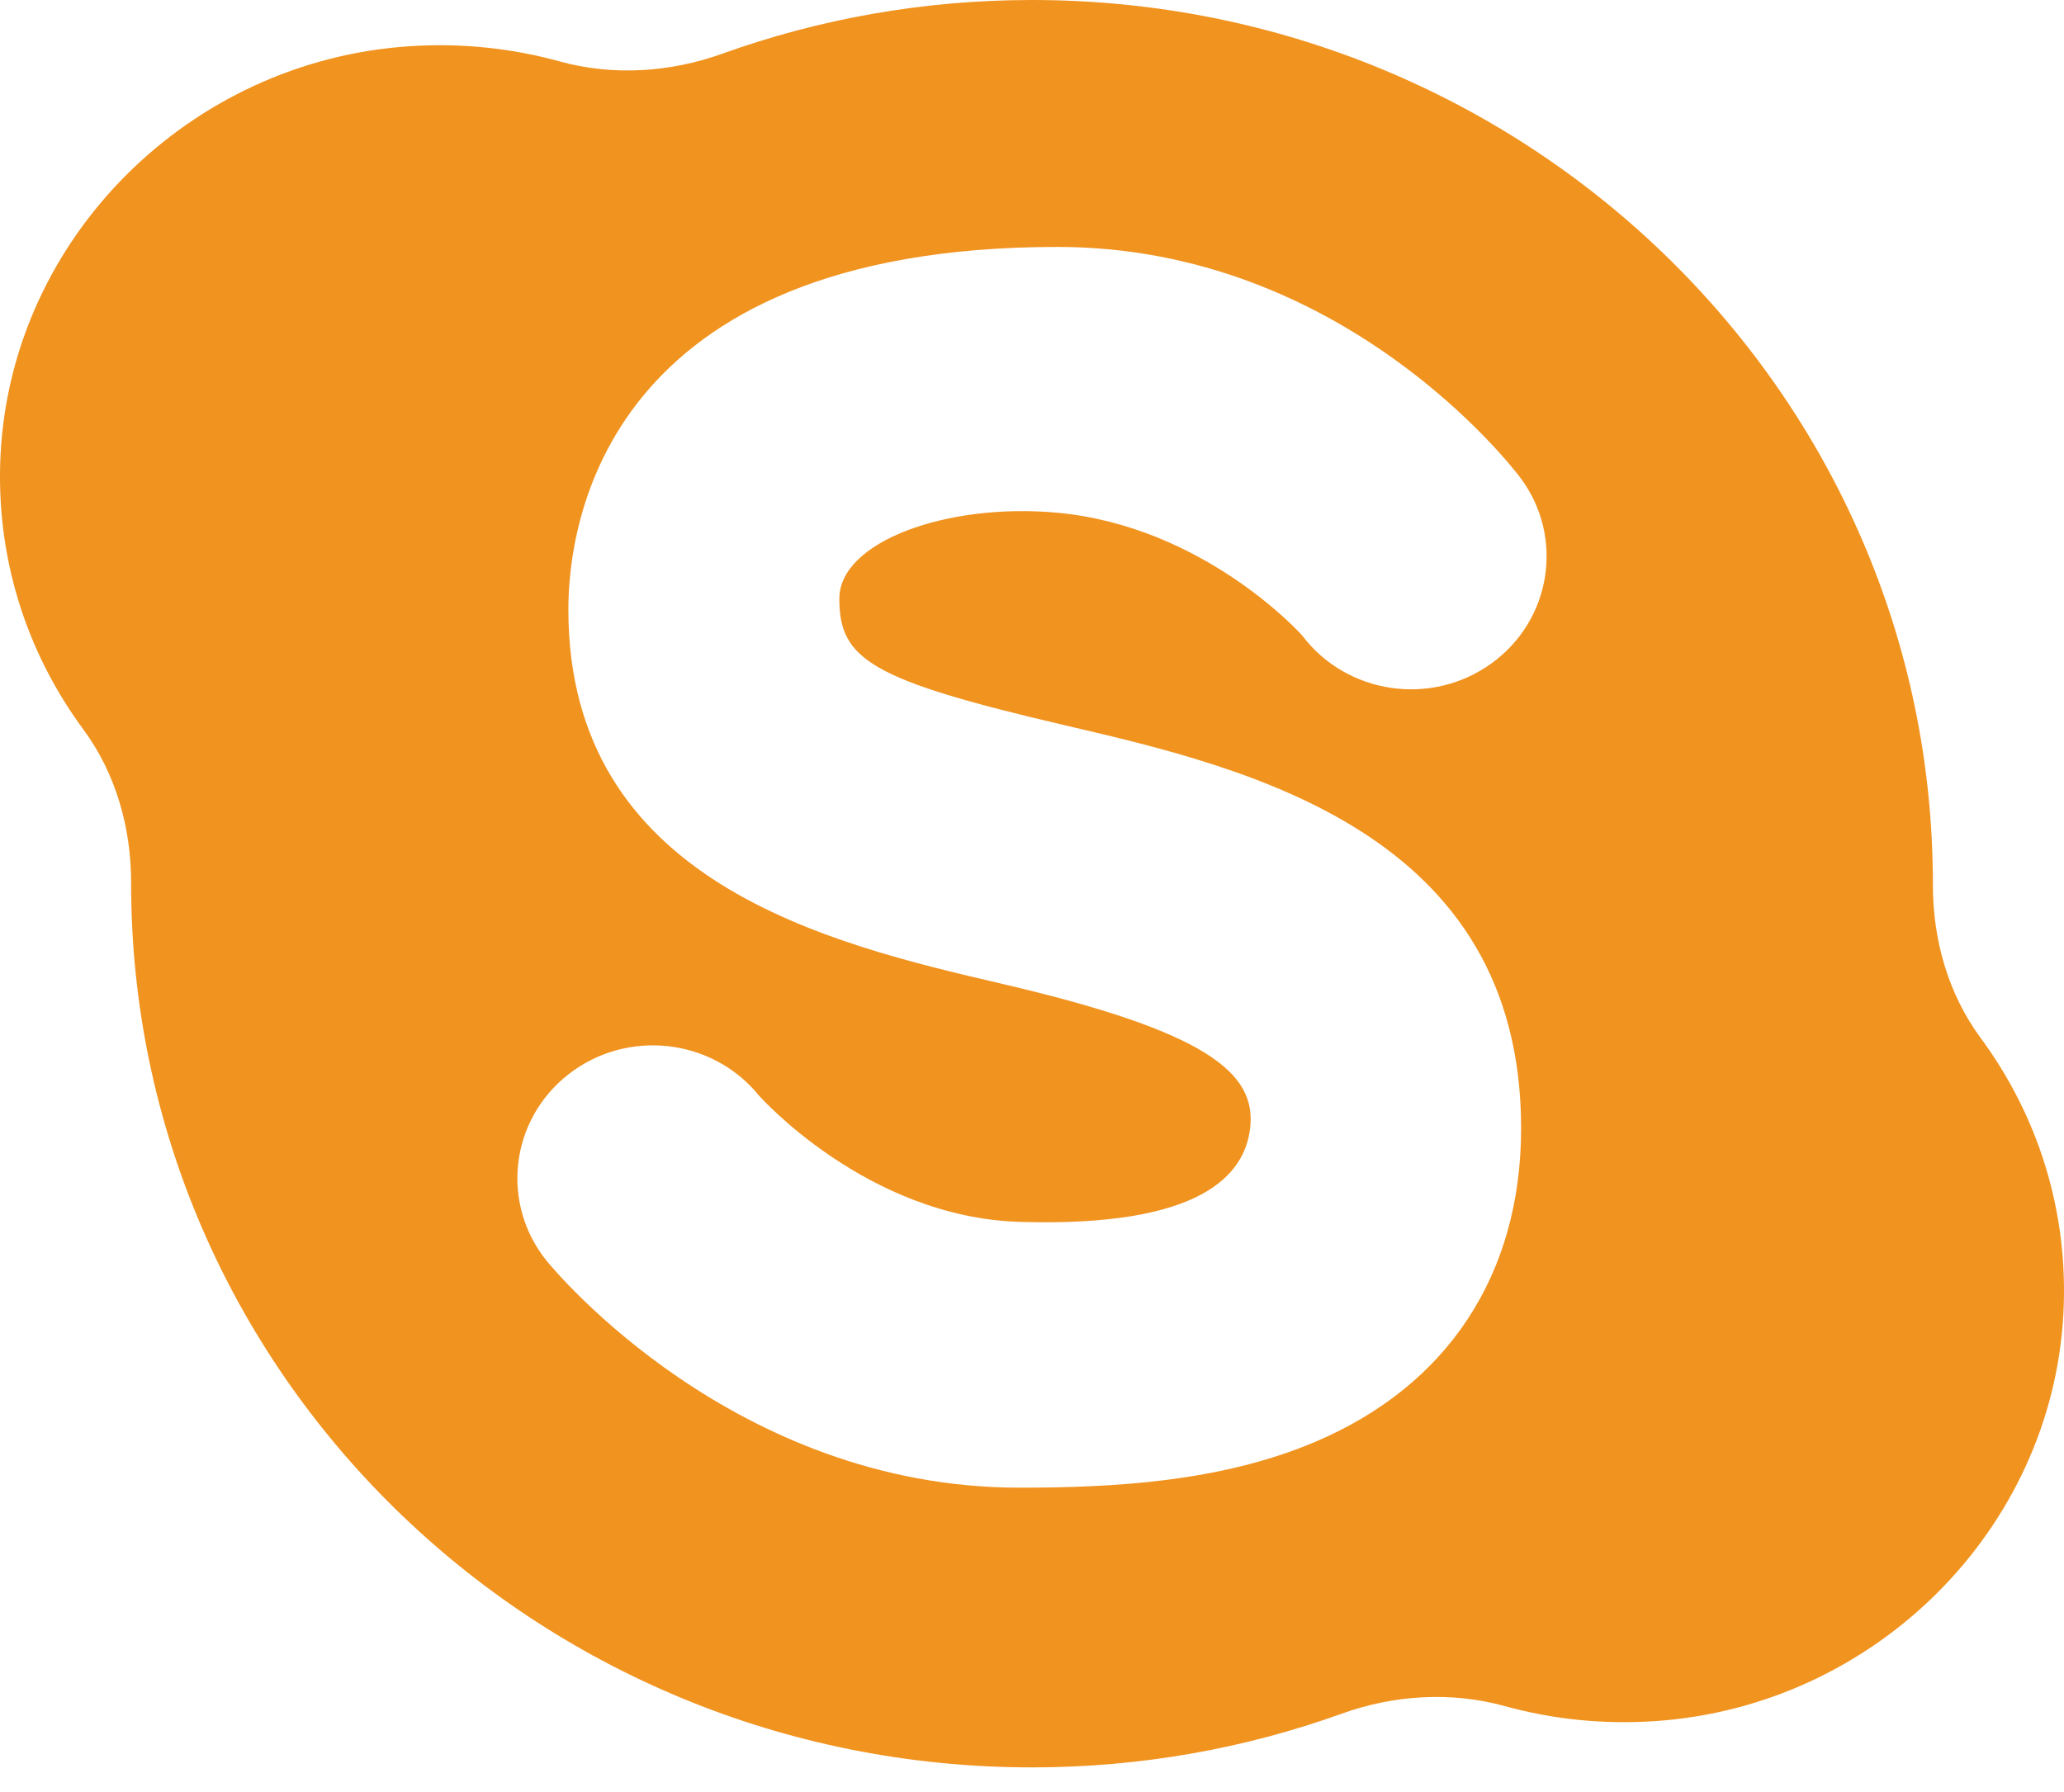 <svg width="38" height="33" viewBox="0 0 38 33" fill="none" xmlns="http://www.w3.org/2000/svg">
<path d="M36.467 19.116C35.864 18.299 35.585 17.3 35.586 16.291C35.586 16.285 35.586 16.279 35.586 16.273C35.586 7.286 28.16 0 19 0C16.996 0 15.076 0.35 13.298 0.989C12.336 1.335 11.282 1.402 10.296 1.129C9.425 0.889 8.494 0.787 7.53 0.852C3.481 1.125 0.221 4.382 0.011 8.359C-0.089 10.257 0.491 12.018 1.533 13.43C2.136 14.248 2.415 15.246 2.414 16.256C2.414 16.261 2.414 16.267 2.414 16.273C2.414 25.261 9.84 32.546 19 32.546C21.004 32.546 22.924 32.197 24.702 31.557C25.664 31.211 26.718 31.145 27.704 31.417C28.575 31.658 29.506 31.759 30.47 31.694C34.519 31.421 37.779 28.165 37.989 24.188C38.089 22.29 37.509 20.529 36.467 19.116ZM19.607 13.356C22.952 14.136 28.005 15.315 28.005 20.777C28.005 23.468 26.655 25.52 24.203 26.556C22.453 27.296 20.472 27.395 18.765 27.395C13.521 27.395 10.208 23.394 10.069 23.224C9.211 22.167 9.387 20.627 10.465 19.784C11.542 18.941 13.111 19.115 13.971 20.172C13.978 20.181 15.959 22.413 18.765 22.5C22.144 22.605 22.916 21.619 23.016 20.777C23.138 19.749 22.206 18.994 18.453 18.118C15.272 17.376 10.464 16.254 10.464 11.224C10.464 9.658 11.113 4.547 19.469 4.547C24.745 4.547 27.86 8.623 27.99 8.796C28.806 9.885 28.567 11.417 27.457 12.218C26.352 13.015 24.8 12.787 23.981 11.711C23.922 11.637 22.14 9.691 19.469 9.442C17.448 9.254 15.453 9.969 15.453 11.025C15.453 12.144 16.026 12.52 19.607 13.356Z" fill="#F1931F"/>
</svg>
